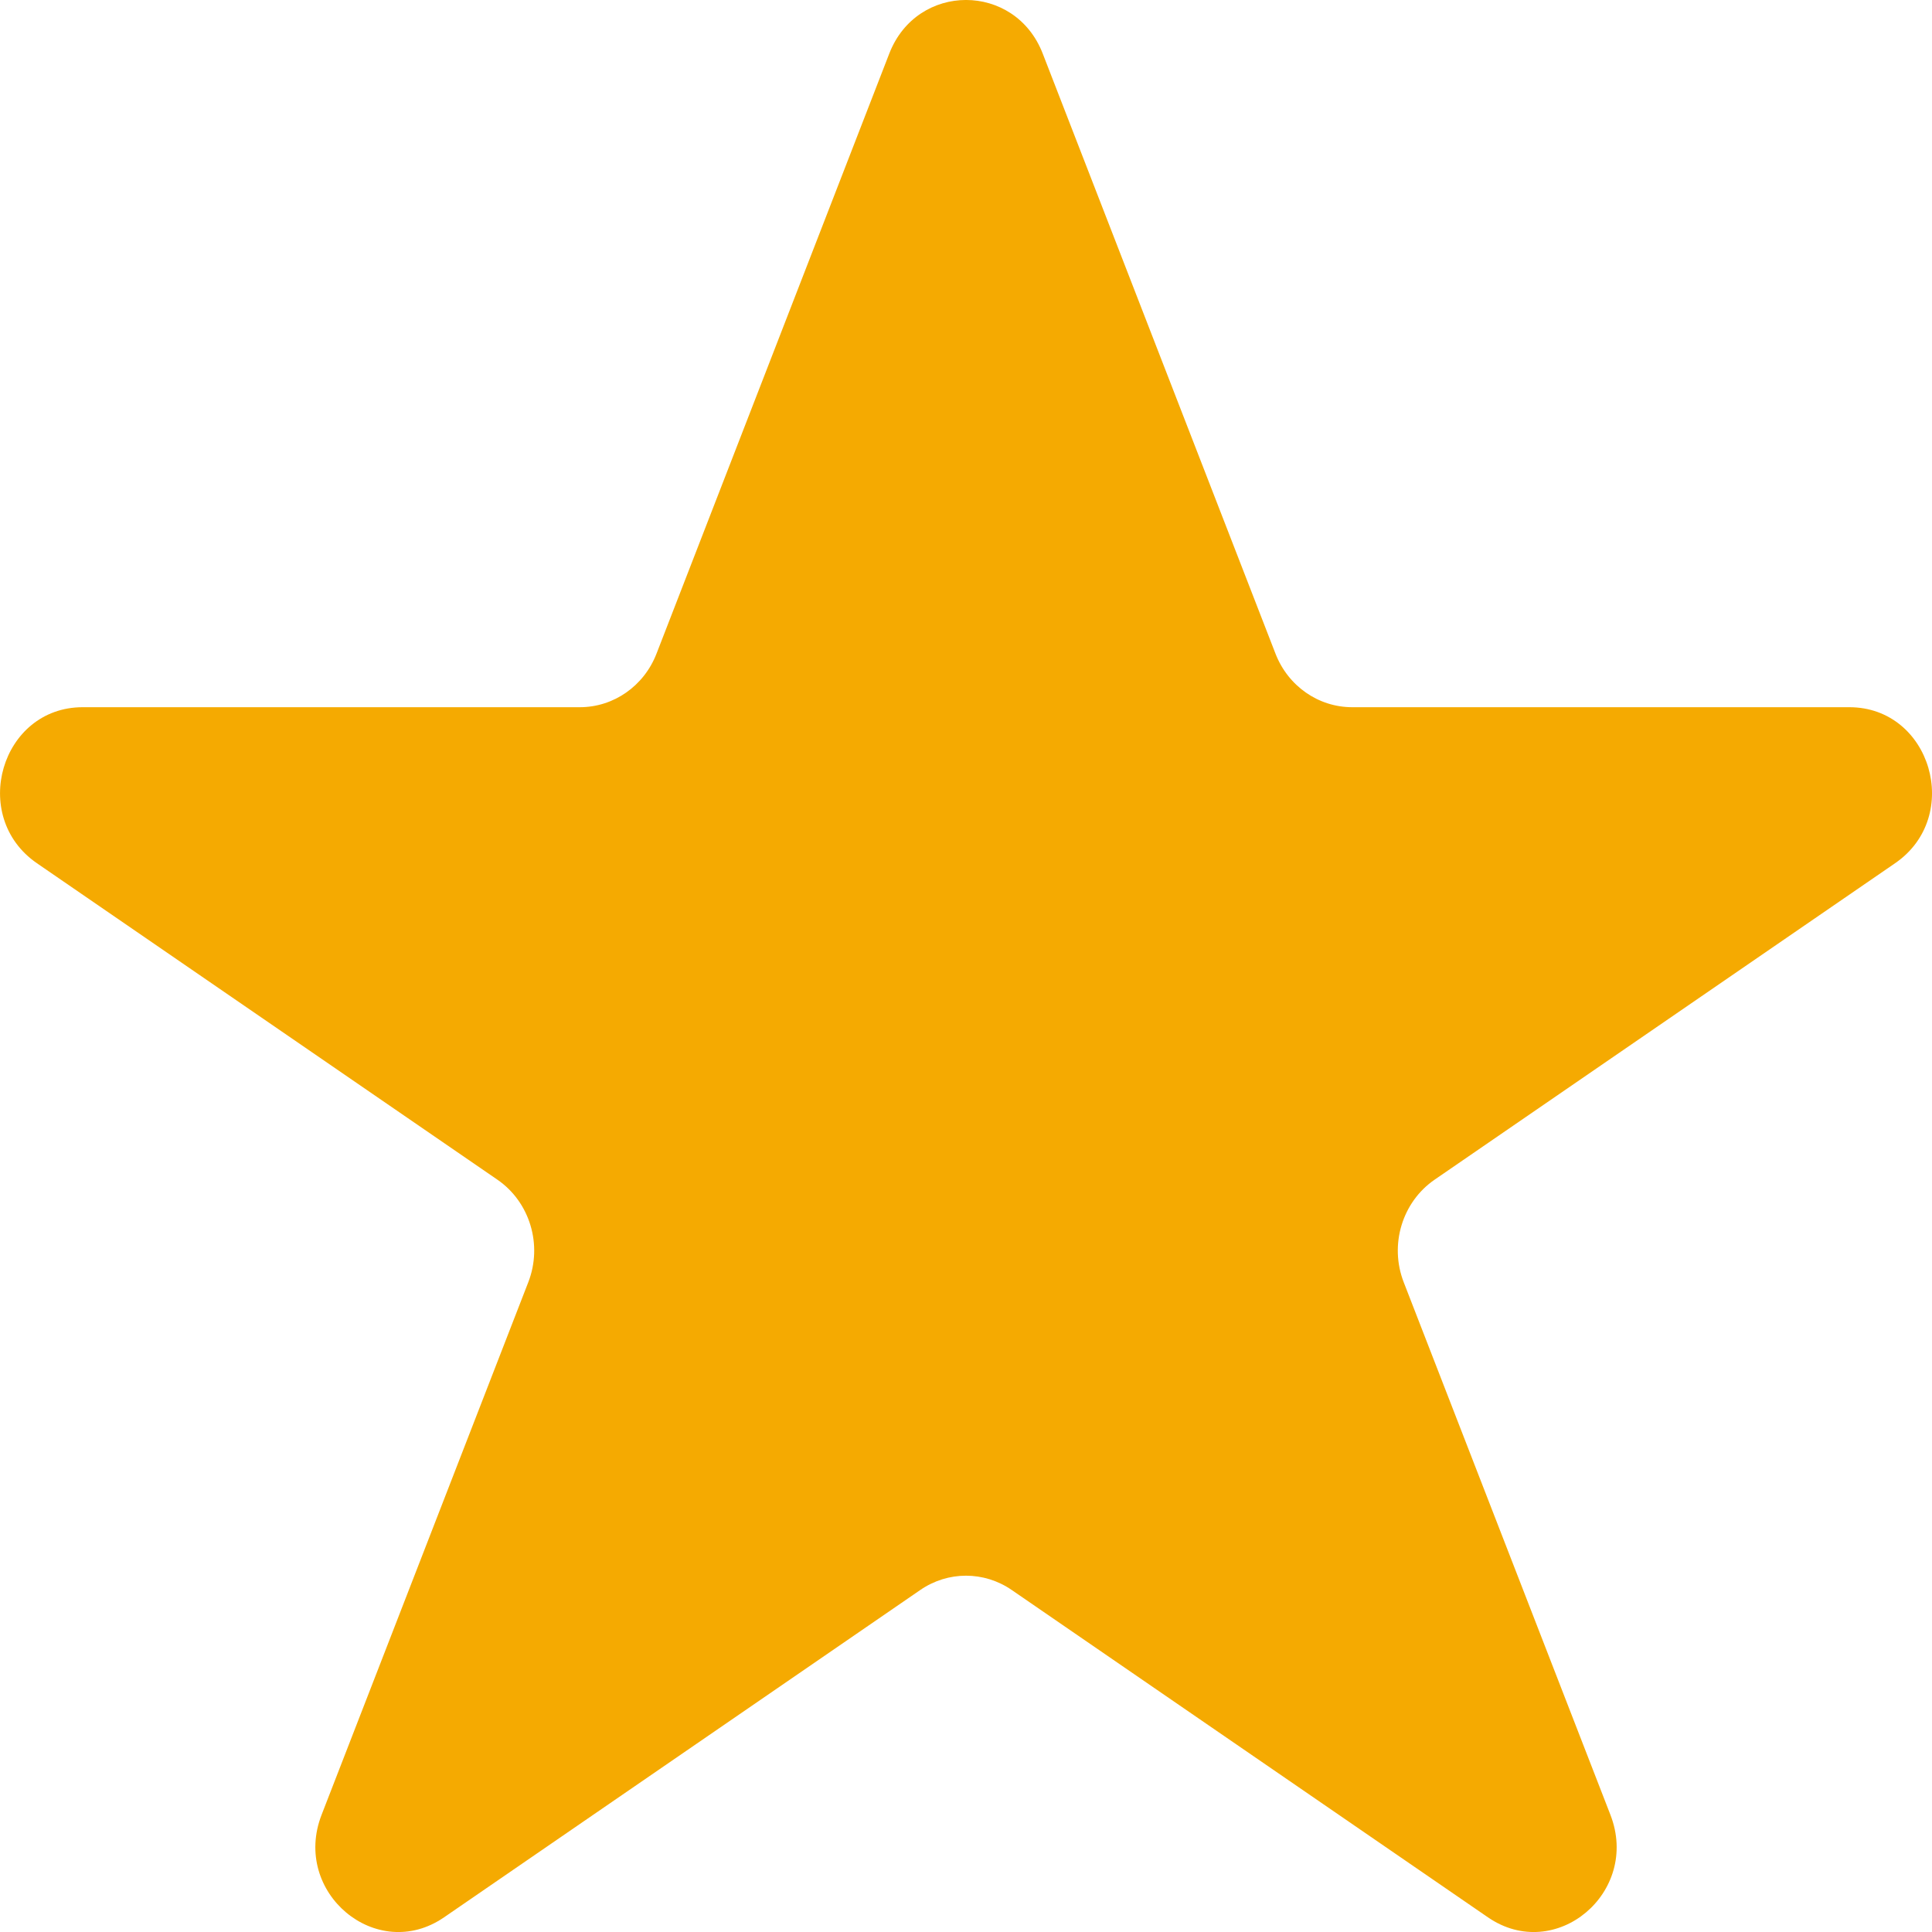 <svg width="20" height="20" viewBox="0 0 20 20" fill="none" xmlns="http://www.w3.org/2000/svg">
<path fill-rule="evenodd" clip-rule="evenodd" d="M10.474 16.46C10.187 16.262 9.813 16.262 9.526 16.46L4.597 19.848C3.899 20.328 3.017 19.591 3.329 18.787L5.469 13.273C5.619 12.886 5.485 12.443 5.149 12.212L0.382 8.936C-0.321 8.452 0.011 7.321 0.856 7.321H6.002C6.352 7.321 6.666 7.102 6.796 6.767L9.206 0.554C9.493 -0.185 10.507 -0.185 10.794 0.554L13.204 6.767C13.334 7.102 13.648 7.321 13.998 7.321H19.144C19.989 7.321 20.322 8.452 19.618 8.936L14.851 12.212C14.515 12.443 14.381 12.886 14.531 13.273L16.671 18.787C16.983 19.591 16.102 20.328 15.403 19.848L10.474 16.46Z" fill="#F5AA01"/>
</svg>
